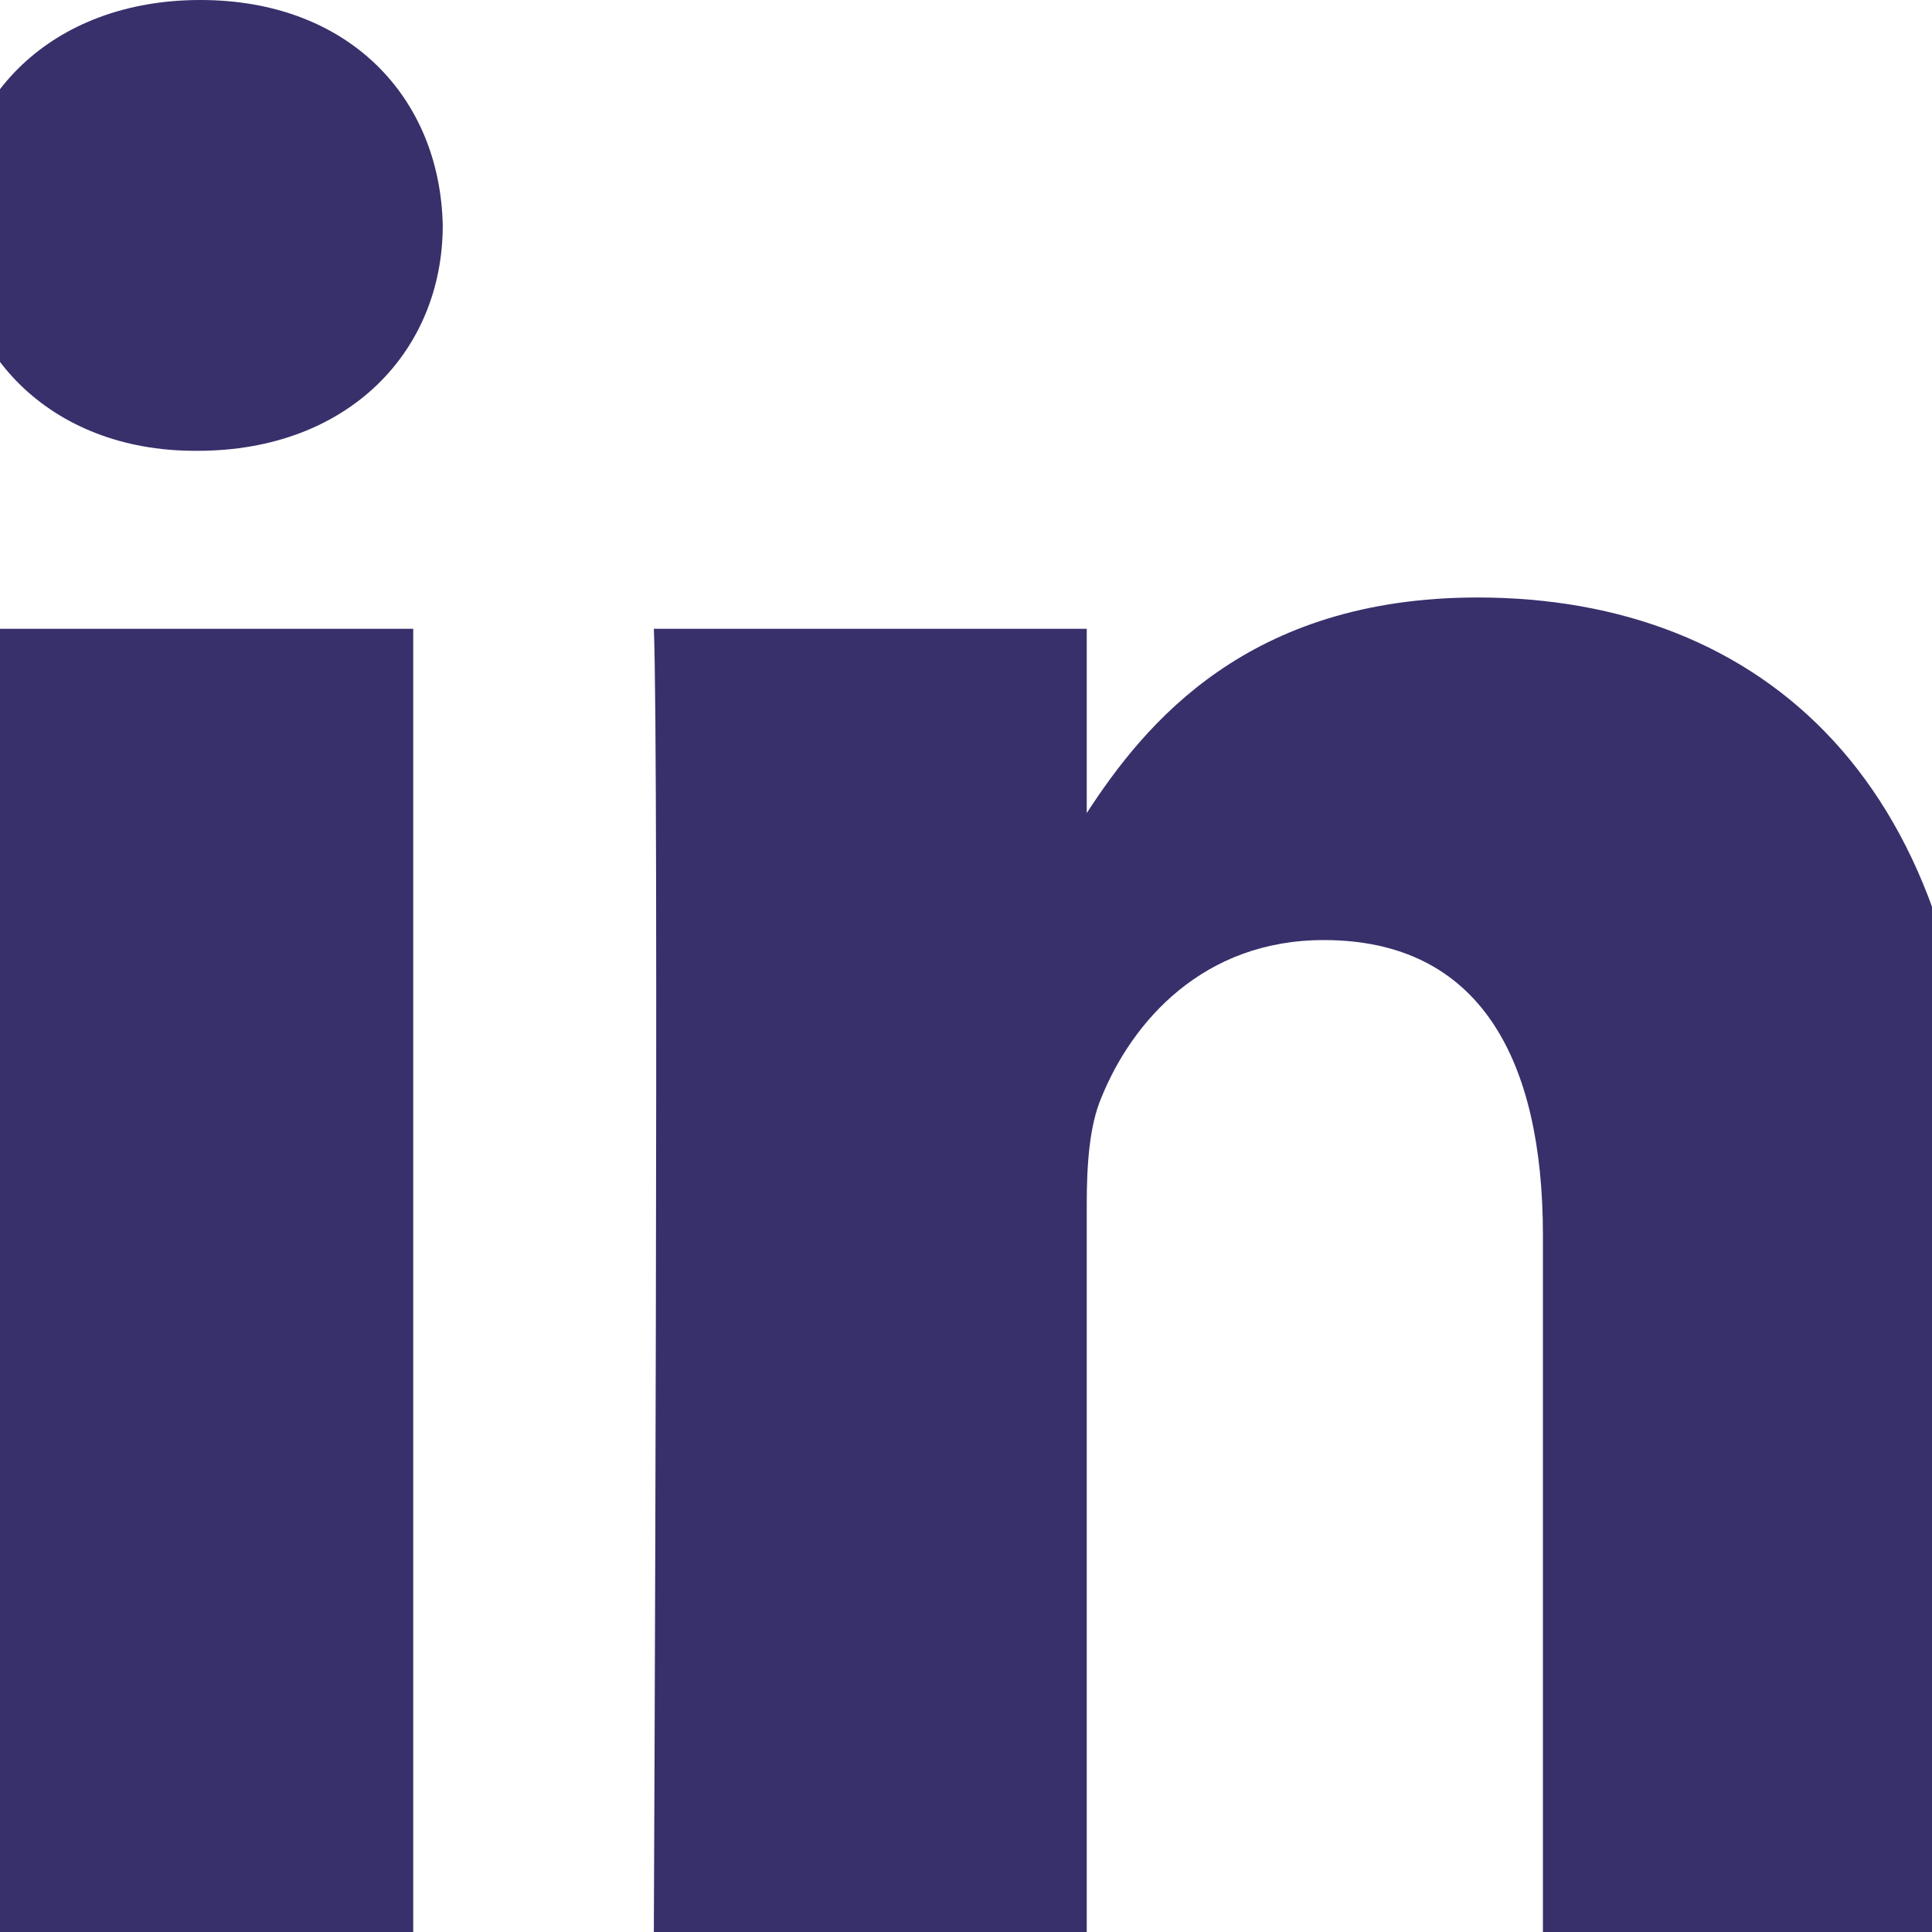 <?xml version="1.0" encoding="utf-8"?>
<!-- Generator: Adobe Illustrator 19.1.0, SVG Export Plug-In . SVG Version: 6.00 Build 0)  -->
<!DOCTYPE svg PUBLIC "-//W3C//DTD SVG 1.1//EN" "http://www.w3.org/Graphics/SVG/1.1/DTD/svg11.dtd">
<svg version="1.1" id="Layer_1" xmlns="http://www.w3.org/2000/svg" xmlns:xlink="http://www.w3.org/1999/xlink" x="0px" y="0px"
	 viewBox="496 198 216 216" style="enable-background:new 496 198 216 216;" xml:space="preserve">
<style type="text/css">
	.st0{fill:#37306B;}
</style>
<g>
	<path class="st0" d="M661.2,264.8L661.2,264.8c-25.7,0-37.2,14.1-43.7,24.1v-20.6h-48.4c0.6,13.7,0,145.7,0,145.7h48.4v-81.4
		c0-4.4,0.3-8.7,1.6-11.8c3.5-8.7,11.5-17.7,24.9-17.7c17.5,0,24.5,13.4,24.5,33v78h48.4v-83.6C716.9,285.7,693.1,264.8,661.2,264.8
		z"/>
	<path class="st0" d="M518.4,198L518.4,198c-16.6,0-27.4,10.9-27.4,25.2c0,14,10.5,25.2,26.8,25.2h0.3c16.9,0,27.4-11.2,27.4-25.2
		C545.2,208.9,535,198,518.4,198z"/>
	<rect x="493.8" y="268.3" class="st0" width="48.4" height="145.7"/>
</g>
</svg>
